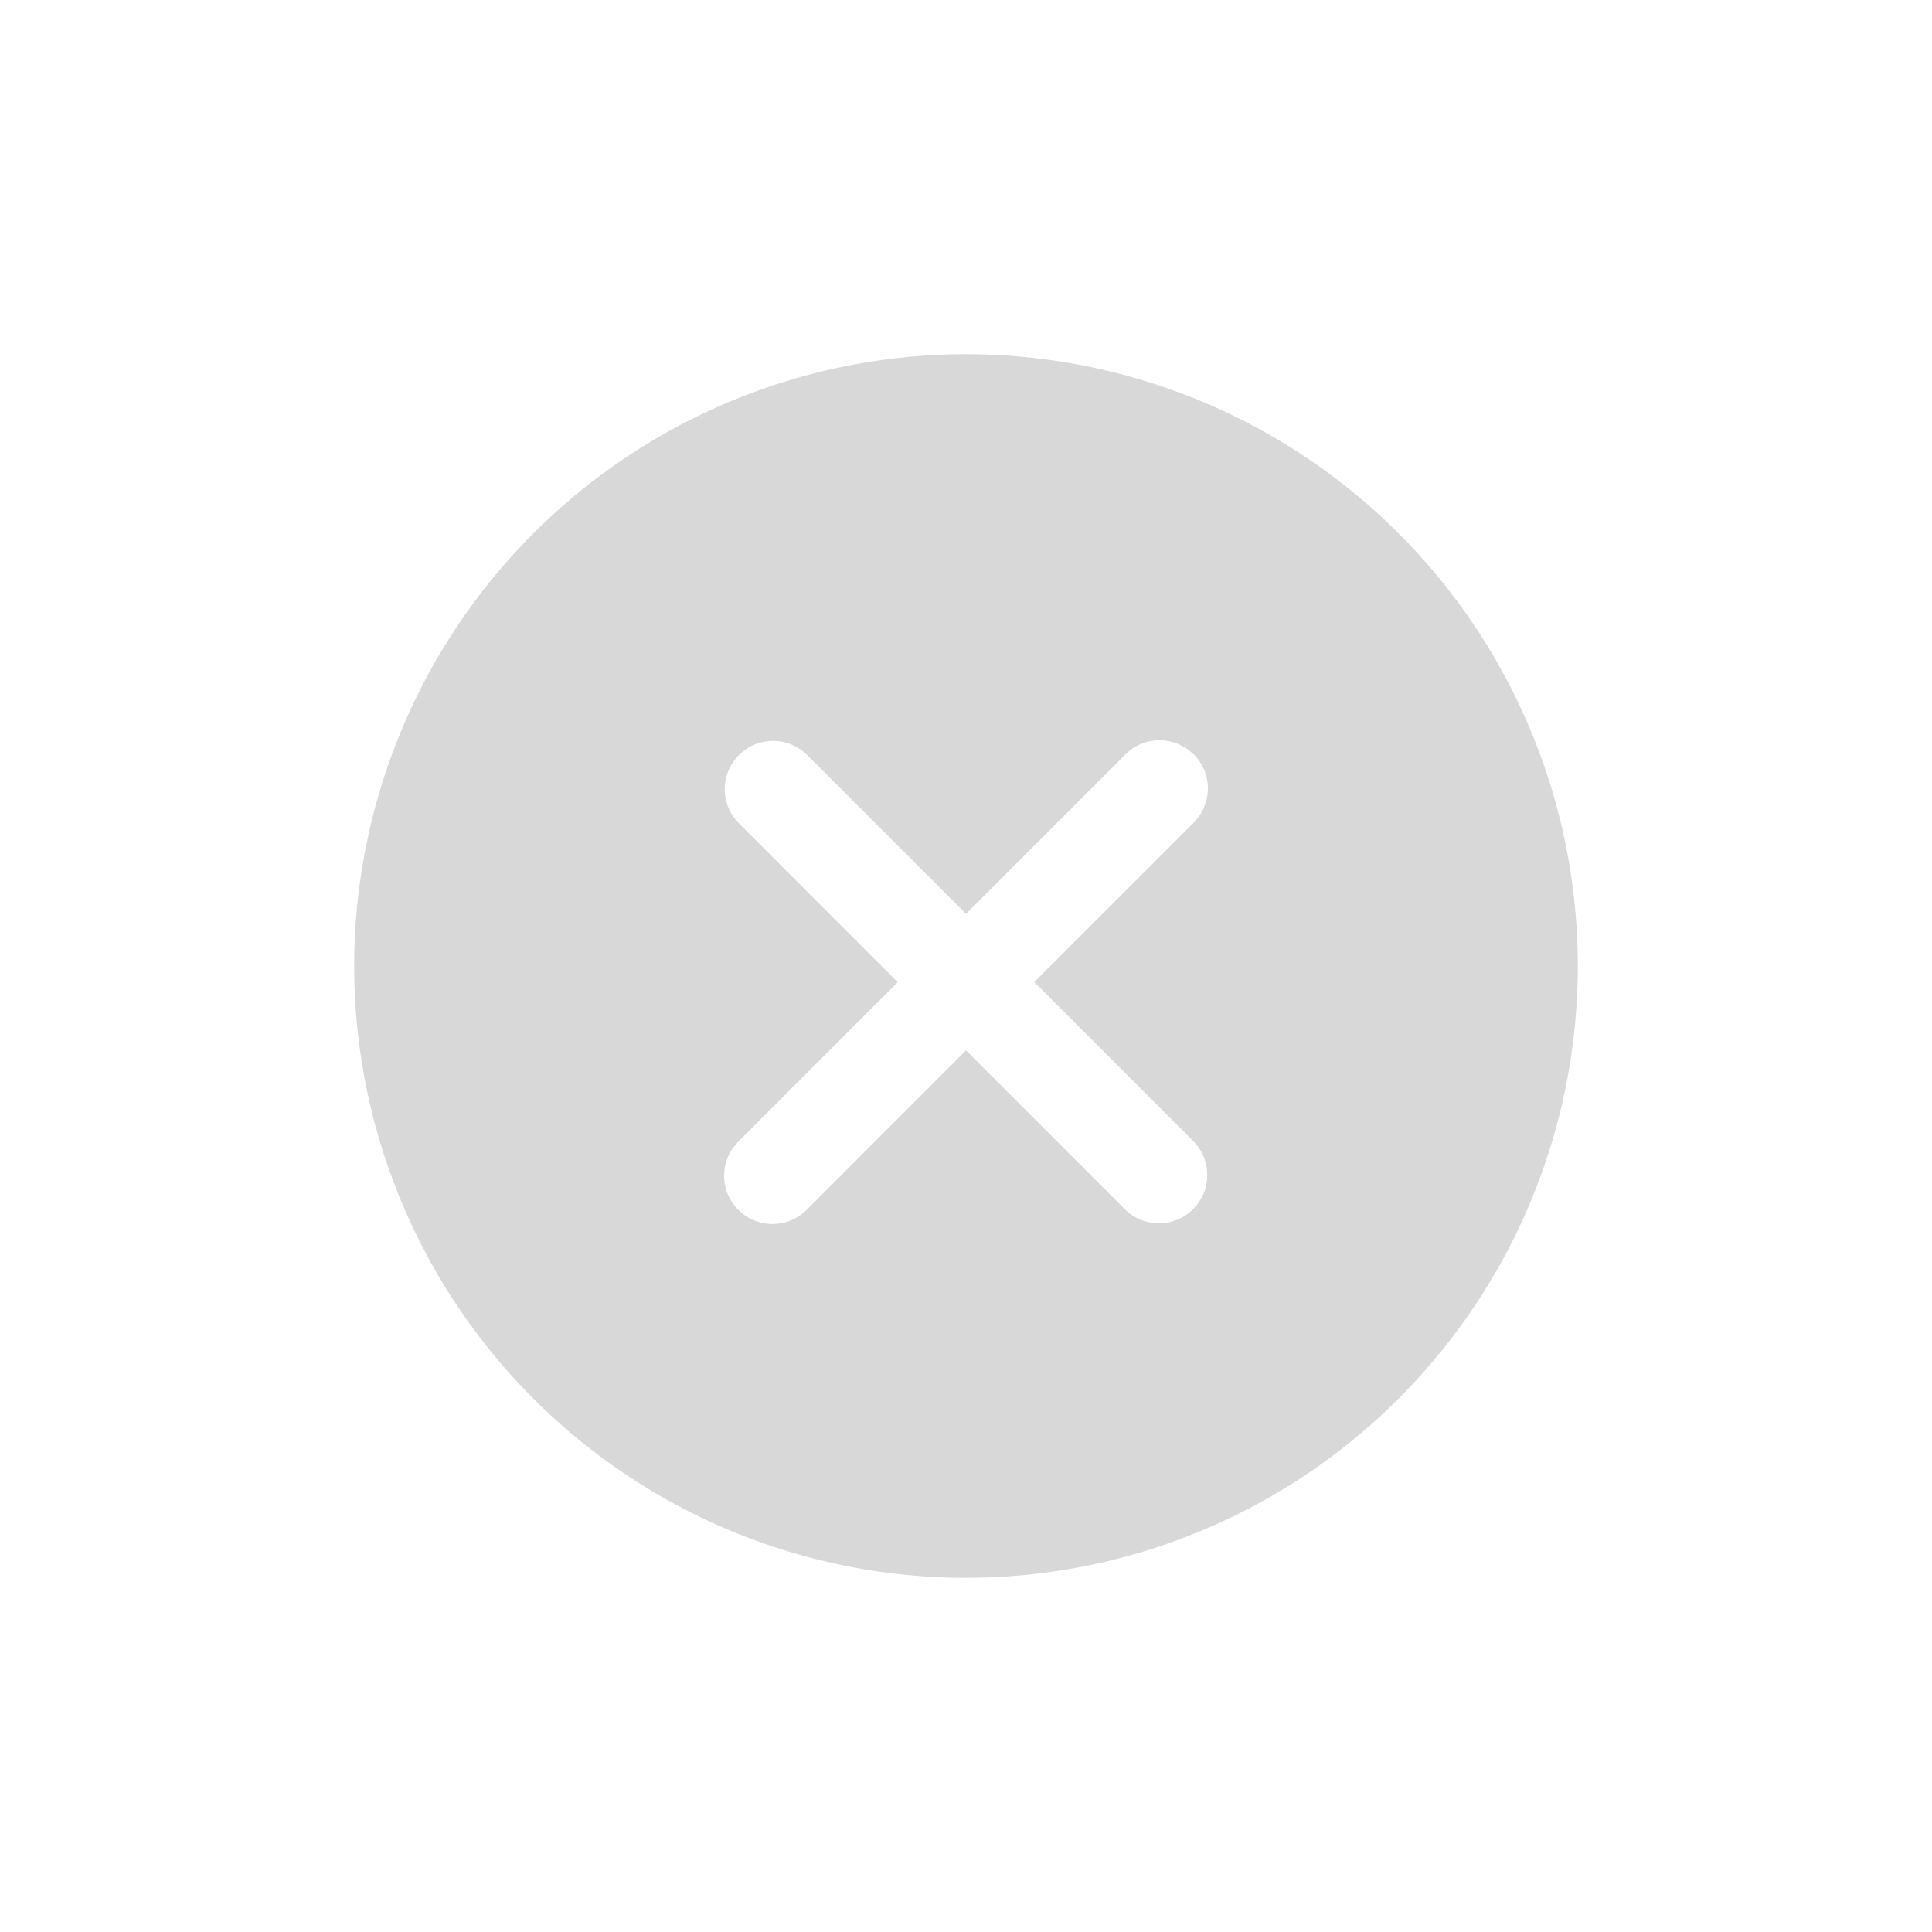 <svg width="30px" height="30px" viewBox="0 0 30 30" xmlns="http://www.w3.org/2000/svg"><path d="M15 5.5a9.5 9.5 0 110 19 9.5 9.5 0 010-19zm3.451 6.142a.75.75 0 00-.976.072L15 14.19l-2.475-2.475a.75.75 0 00-1.06 1.061l2.474 2.475-2.475 2.475-.072.084a.75.75 0 00.072.977l.085.072a.75.75 0 00.976-.072L15 16.31l2.475 2.475a.75.75 0 001.06-1.061l-2.474-2.475 2.475-2.475.072-.084a.75.75 0 00-.072-.977z" fill="#D8D8D8" fill-rule="evenodd"></path></svg>